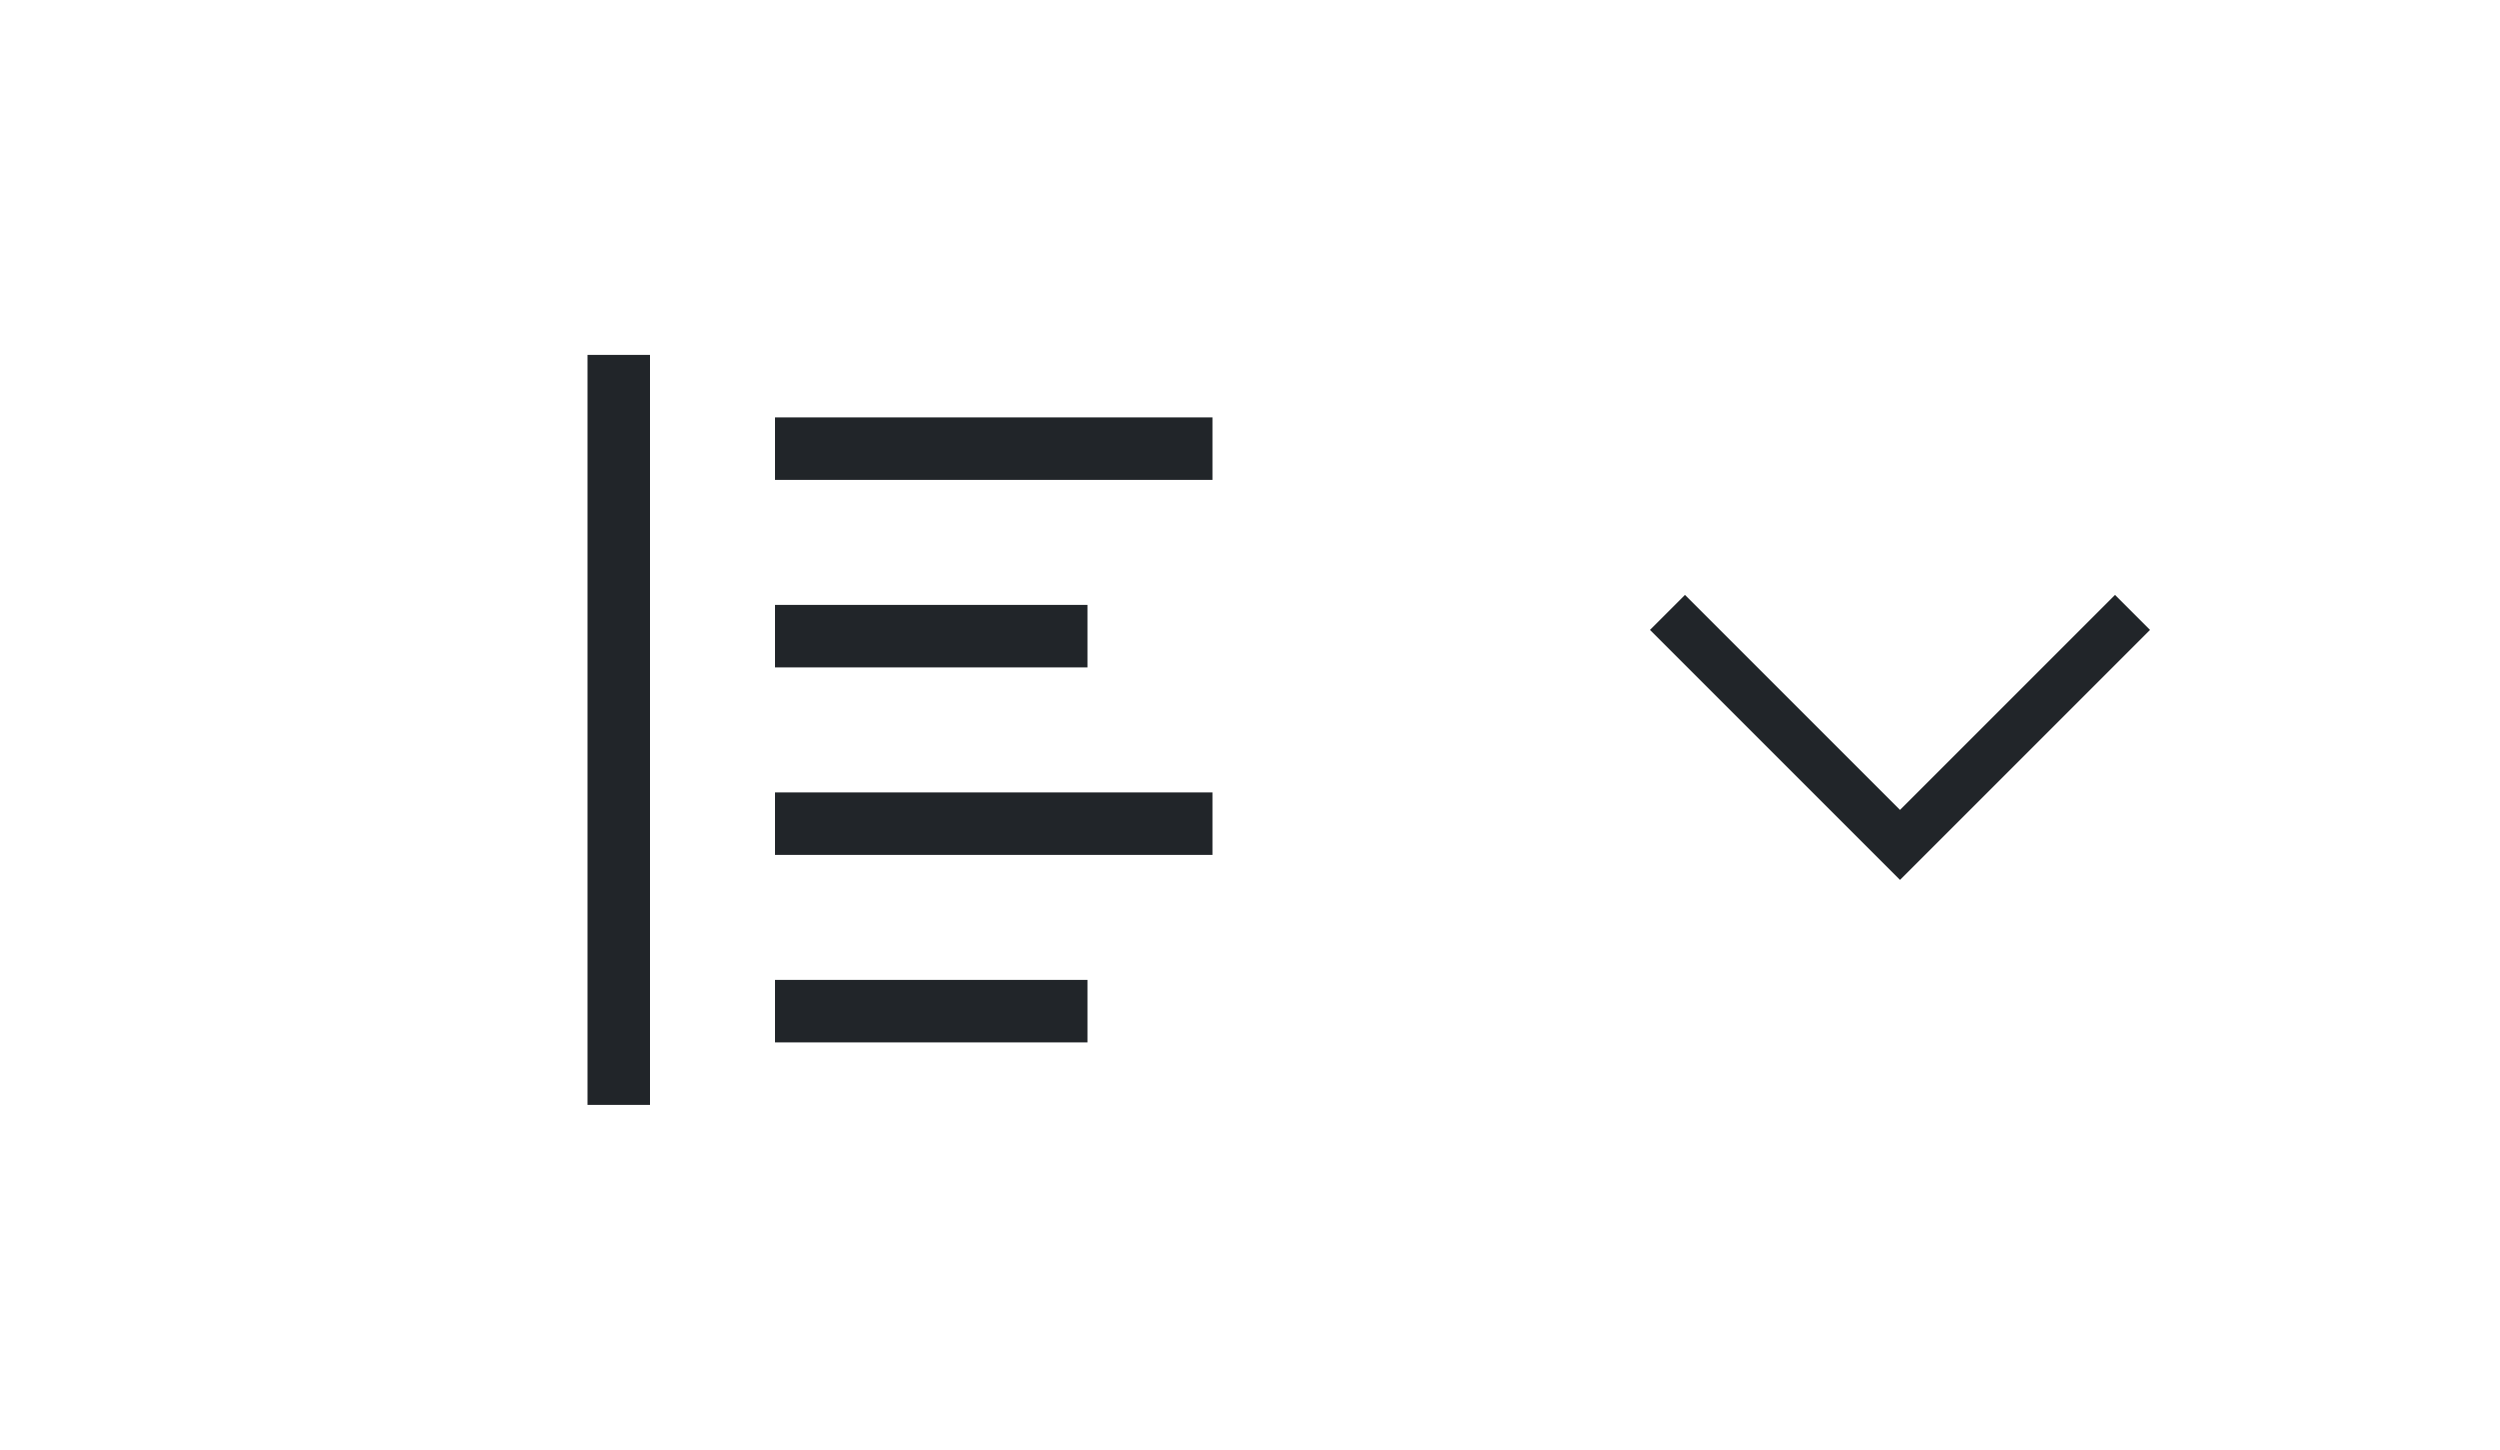 <svg width="50" height="29" viewBox="0 0 50 29" fill="none" xmlns="http://www.w3.org/2000/svg">
<path d="M15.5 8.348H24.25V9.598H15.5V8.348ZM15.5 12.098H21.75V13.348H15.5V12.098ZM15.5 15.848H24.25V17.098H15.5V15.848ZM15.5 19.598H21.75V20.848H15.5V19.598ZM11.75 7.098H13V22.098H11.75V7.098Z" fill="#212529"/>
<path d="M38 17.598L33 12.598L33.7 11.898L38 16.198L42.3 11.898L43 12.598L38 17.598Z" fill="#212529"/>
</svg>
